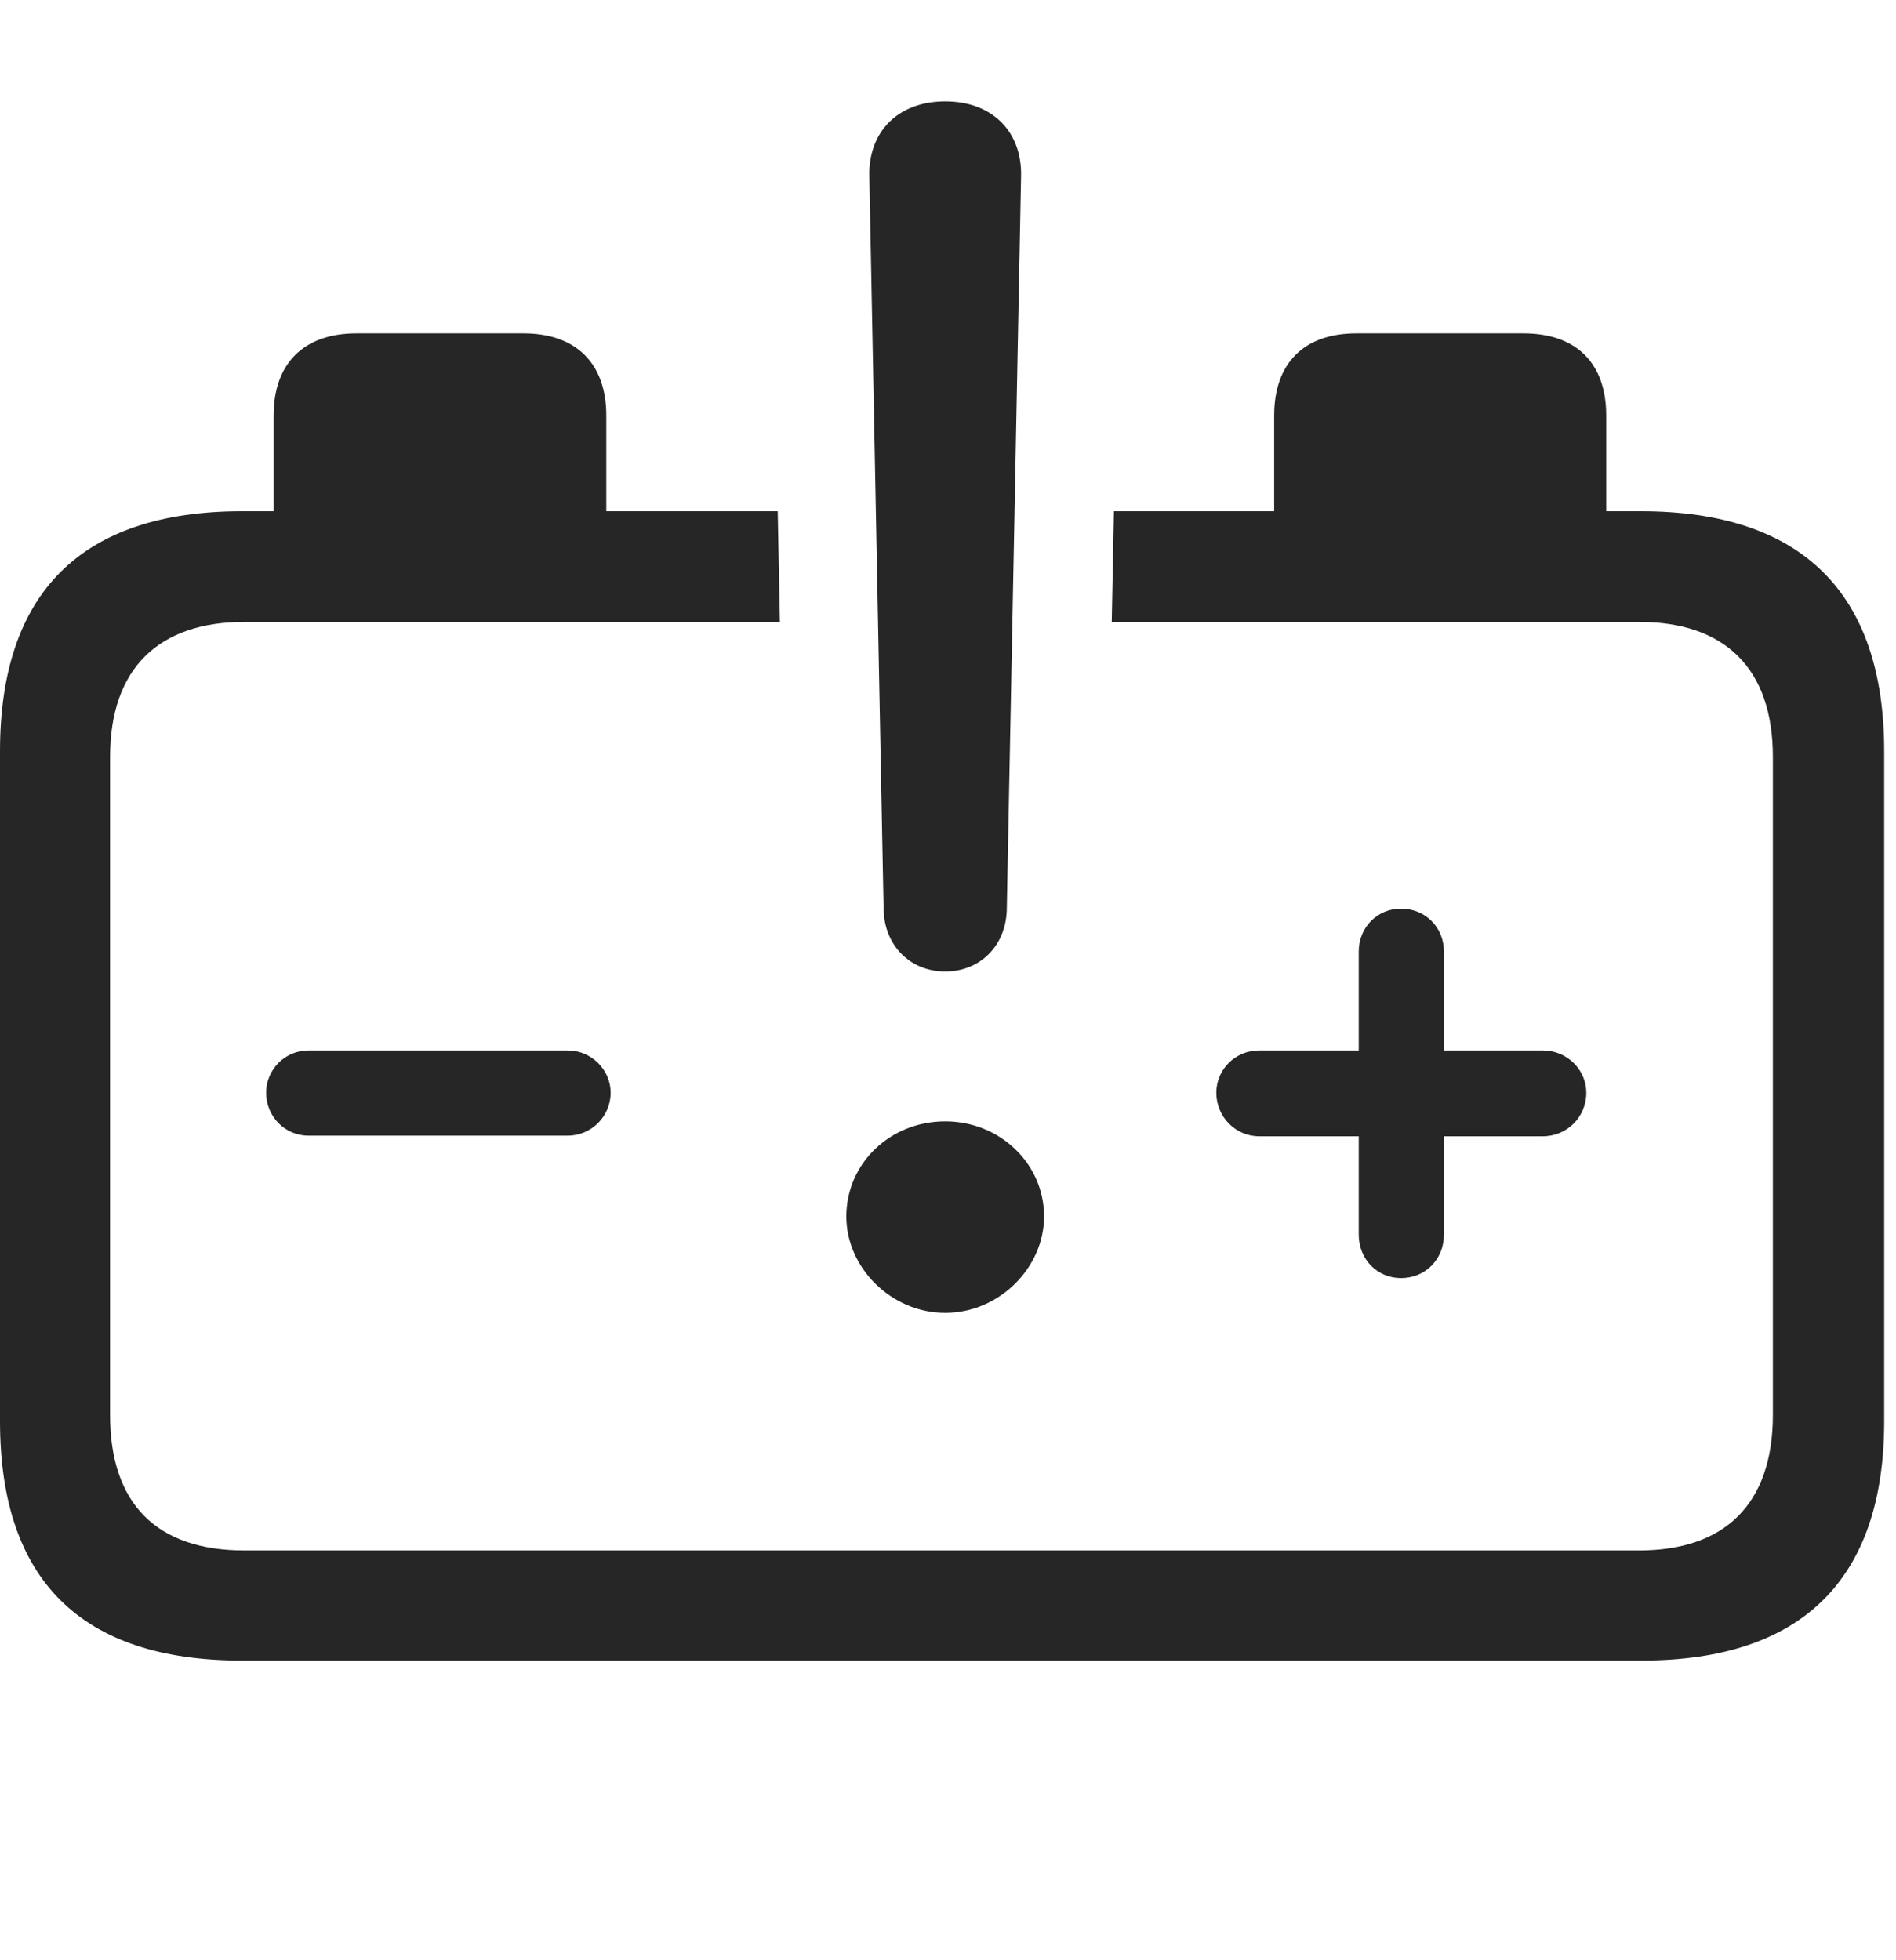 <?xml version="1.0" encoding="UTF-8"?>
<!--Generator: Apple Native CoreSVG 326-->
<!DOCTYPE svg
PUBLIC "-//W3C//DTD SVG 1.1//EN"
       "http://www.w3.org/Graphics/SVG/1.1/DTD/svg11.dtd">
<svg version="1.1" xmlns="http://www.w3.org/2000/svg" xmlns:xlink="http://www.w3.org/1999/xlink" viewBox="0 0 59.551 61.543">
 <g>
  <rect height="61.543" opacity="0" width="59.551" x="0" y="0"/>
  <path d="M19.043 13.047L19.043 16.055L24.427 16.055L24.496 19.531L7.676 19.531C5 19.531 3.457 20.977 3.457 23.77L3.457 44.434C3.457 47.246 4.941 48.691 7.676 48.691L51.484 48.691C54.16 48.691 55.684 47.246 55.684 44.434L55.684 23.77C55.684 20.977 54.16 19.531 51.484 19.531L34.918 19.531L34.987 16.055L40.02 16.055L40.02 13.047C40.02 11.426 40.938 10.469 42.598 10.469L47.852 10.469C49.531 10.469 50.449 11.426 50.449 13.047L50.449 16.055L51.543 16.055C56.582 16.055 59.18 18.613 59.18 23.594L59.18 44.629C59.18 49.59 56.602 52.148 51.562 52.148L7.598 52.148C2.559 52.148 0 49.629 0 44.629L0 23.594C0 18.613 2.559 16.055 7.598 16.055L8.594 16.055L8.594 13.047C8.594 11.426 9.531 10.469 11.191 10.469L16.445 10.469C18.105 10.469 19.043 11.426 19.043 13.047ZM45.352 29.883L45.352 32.988L48.457 32.988C49.219 32.988 49.824 33.594 49.824 34.316C49.824 35.078 49.219 35.684 48.457 35.684L45.352 35.684L45.352 38.77C45.352 39.551 44.766 40.137 44.004 40.137C43.262 40.137 42.676 39.551 42.676 38.77L42.676 35.684L39.551 35.684C38.809 35.684 38.203 35.078 38.203 34.316C38.203 33.594 38.789 32.988 39.551 32.988L42.676 32.988L42.676 29.883C42.676 29.121 43.262 28.535 44.004 28.535C44.766 28.535 45.352 29.121 45.352 29.883ZM19.18 34.316C19.18 35.059 18.574 35.664 17.832 35.664L9.688 35.664C8.945 35.664 8.359 35.059 8.359 34.316C8.359 33.594 8.945 32.988 9.688 32.988L17.832 32.988C18.574 32.988 19.18 33.594 19.18 34.316Z" fill="black" fill-opacity="0.85"/>
  <path d="M29.688 41.23C31.387 41.23 32.793 39.805 32.793 38.203C32.793 36.543 31.406 35.215 29.688 35.215C27.949 35.215 26.582 36.543 26.582 38.203C26.582 39.805 27.988 41.23 29.688 41.23ZM29.688 30.508C30.781 30.508 31.582 29.707 31.621 28.594L32.07 5.547C32.109 4.141 31.172 3.184 29.688 3.184C28.203 3.184 27.266 4.141 27.305 5.547L27.754 28.594C27.793 29.707 28.594 30.508 29.688 30.508Z" fill="black" fill-opacity="0.85"/>
 </g>
</svg>
